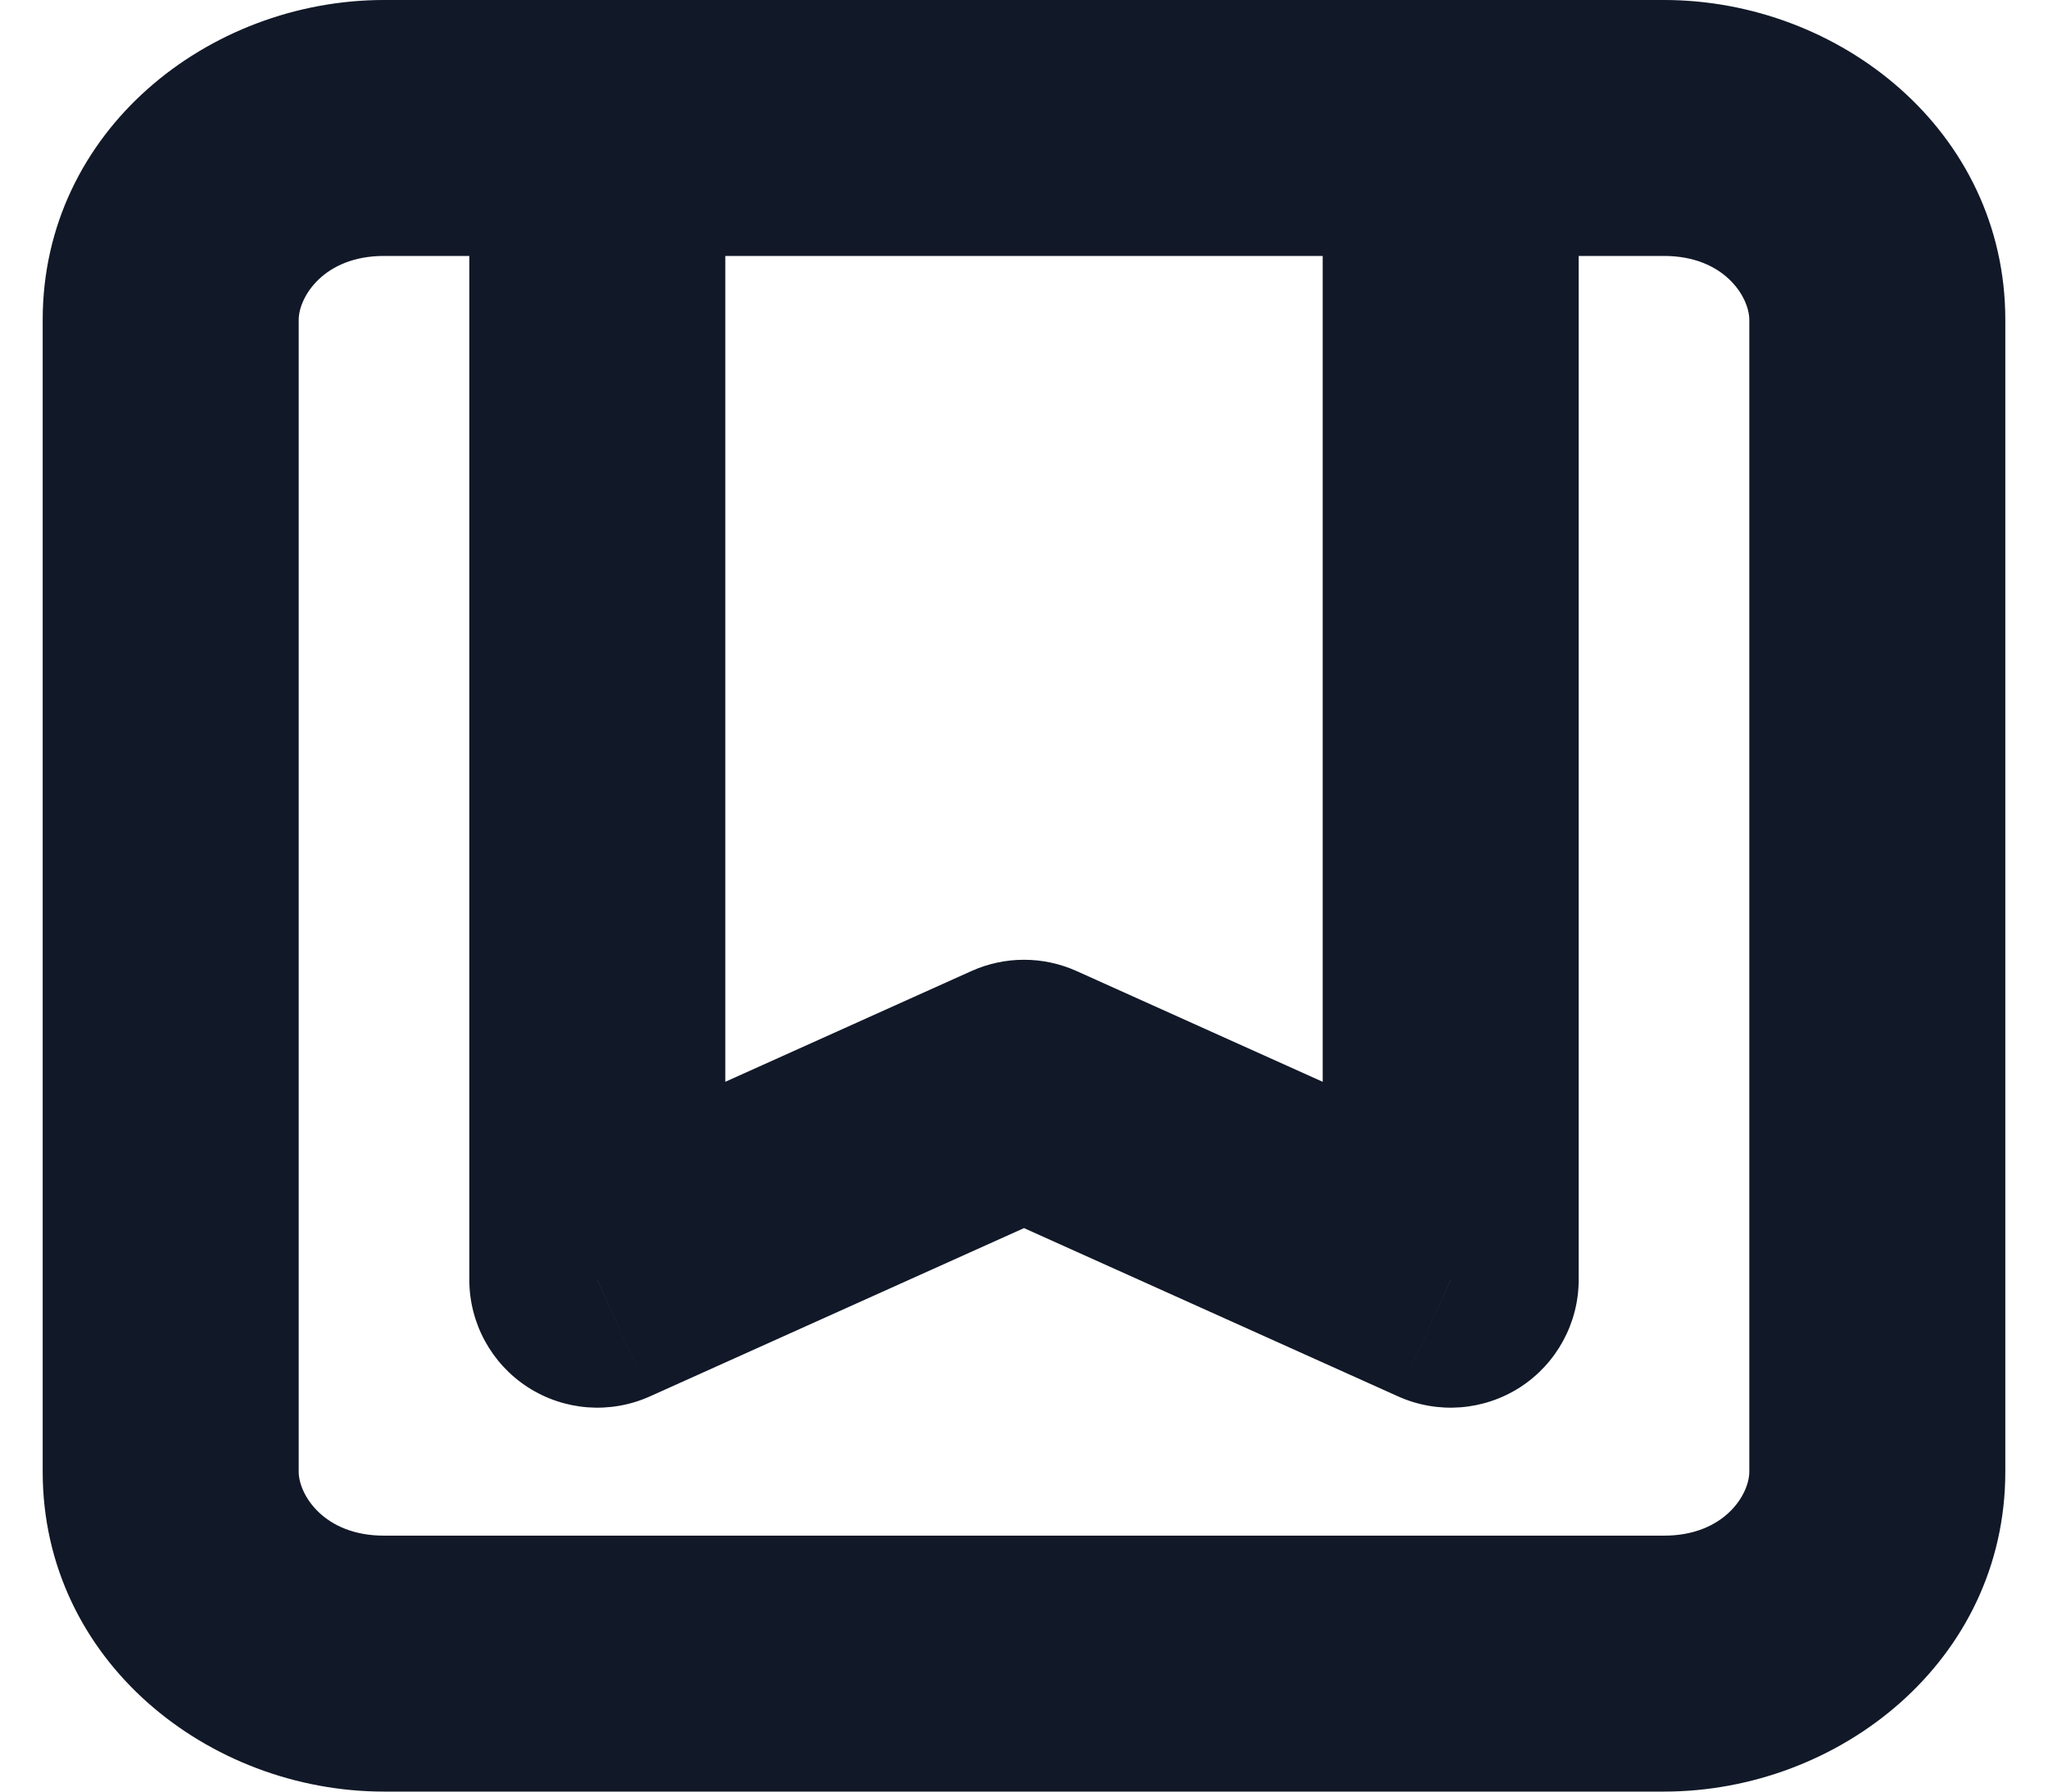<svg width="32" height="28" viewBox="0 0 32 28" fill="none" xmlns="http://www.w3.org/2000/svg" xmlns:xlink="http://www.w3.org/1999/xlink">
<path d="M24.667,2C24.667,0.895 23.771,0 22.667,0C21.562,0 20.667,0.895 20.667,2L24.667,2ZM22.667,20L21.846,21.824C22.465,22.102 23.183,22.048 23.753,21.68C24.322,21.311 24.667,20.679 24.667,20L22.667,20ZM9.333,20L7.333,20C7.333,20.679 7.677,21.311 8.247,21.68C8.817,22.048 9.535,22.102 10.154,21.824L9.333,20ZM11.333,2C11.333,0.895 10.438,0 9.333,0C8.229,0 7.333,0.895 7.333,2L11.333,2ZM16,17L16.821,15.176C16.299,14.941 15.701,14.941 15.179,15.176L16,17ZM6,4L26,4L26,0L6,0L6,4ZM27.333,5L27.333,23L31.333,23L31.333,5L27.333,5ZM26,24L6,24L6,28L26,28L26,24ZM4.667,23L4.667,5L0.667,5L0.667,23L4.667,23ZM6,24C5.06,24 4.667,23.359 4.667,23L0.667,23C0.667,25.954 3.258,28 6,28L6,24ZM27.333,23C27.333,23.359 26.94,24 26,24L26,28C28.742,28 31.333,25.954 31.333,23L27.333,23ZM26,4C26.94,4 27.333,4.641 27.333,5L31.333,5C31.333,2.046 28.742,0 26,0L26,4ZM6,0C3.258,0 0.667,2.046 0.667,5L4.667,5C4.667,4.641 5.06,4 6,4L6,0ZM20.667,2L20.667,20L24.667,20L24.667,2L20.667,2ZM11.333,20L11.333,2L7.333,2L7.333,20L11.333,20ZM23.487,18.176L16.821,15.176L15.179,18.824L21.846,21.824L23.487,18.176ZM15.179,15.176L8.513,18.176L10.154,21.824L16.821,18.824L15.179,15.176Z" fill="#111827"/>
</svg>
